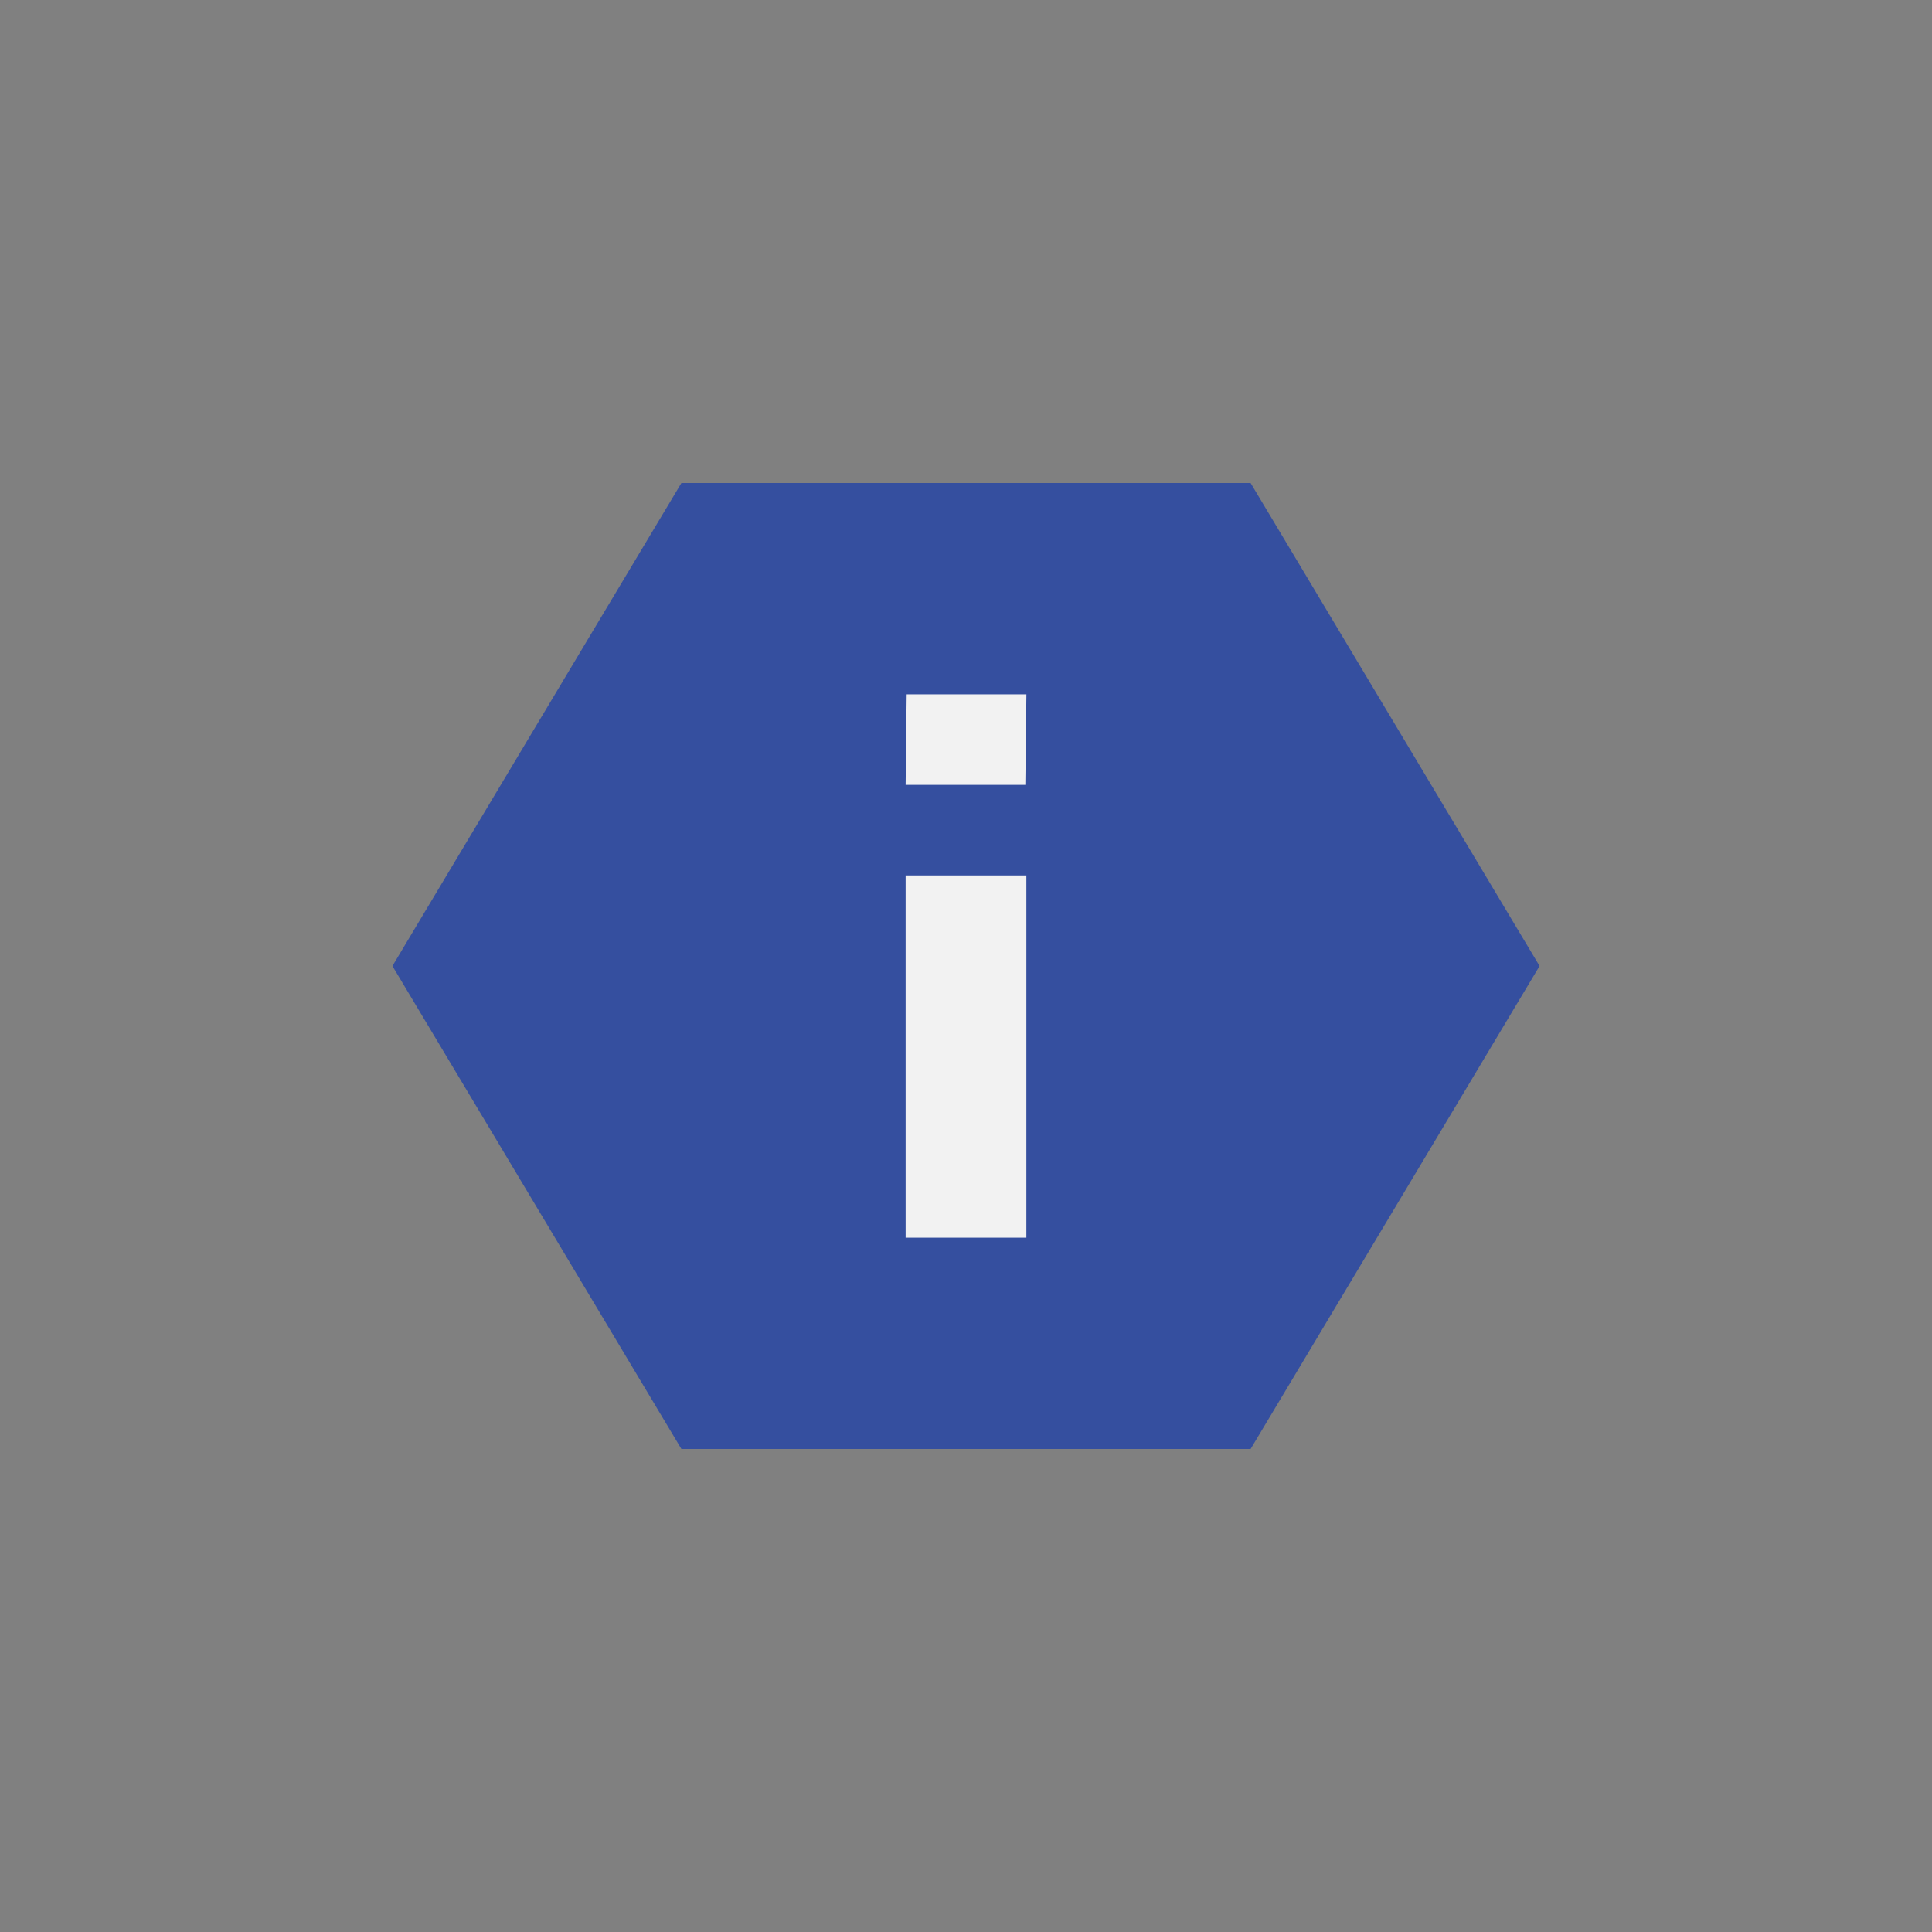 <?xml version="1.0" encoding="UTF-8" standalone="no"?>
<!-- Generator: Adobe Illustrator 16.0.0, SVG Export Plug-In . SVG Version: 6.00 Build 0)  -->

<svg
   xmlns:dc="http://purl.org/dc/elements/1.1/"
   xmlns:cc="http://creativecommons.org/ns#"
   xmlns:rdf="http://www.w3.org/1999/02/22-rdf-syntax-ns#"
   xmlns:svg="http://www.w3.org/2000/svg"
   xmlns="http://www.w3.org/2000/svg"
   xmlns:sodipodi="http://sodipodi.sourceforge.net/DTD/sodipodi-0.dtd"
   xmlns:inkscape="http://www.inkscape.org/namespaces/inkscape"
   version="1.1"
   id="Calque_1"
   x="0px"
   y="0px"
   width="64"
   height="64"
   viewBox="0 0 64 64"
   enable-background="new 0 0 64 64"
   xml:space="preserve"
   inkscape:version="0.92.3 (2405546, 2018-03-11)"
   sodipodi:docname="menu_info - copia.svg"><rect x="0" y="0" width="64" height="64" fill="#808080" stroke="none"/><defs
     id="defs22" /><sodipodi:namedview
     pagecolor="#ffffff"
     bordercolor="#666666"
     borderopacity="1"
     objecttolerance="10"
     gridtolerance="10"
     guidetolerance="10"
     inkscape:pageopacity="0"
     inkscape:pageshadow="2"
     inkscape:window-width="1024"
     inkscape:window-height="705"
     id="namedview20"
     showgrid="true"
     inkscape:zoom="7.375"
     inkscape:cx="35.435909"
     inkscape:cy="35.636152"
     inkscape:window-x="-8"
     inkscape:window-y="-8"
     inkscape:window-maximized="1"
     inkscape:current-layer="Calque_1"><inkscape:grid
       type="xygrid"
       id="grid4133"
       empspacing="4" /></sodipodi:namedview><path
     inkscape:connector-curvature="0"
     d="m 41.428,16 h -1.597 -15.662 -1.597 L 21.739,17.392 13.907,30.483 13,32 13.907,33.517 21.739,46.608 22.572,48 h 1.597 15.662 1.597 L 42.261,46.608 50.092,33.517 51,32 50.092,30.483 42.261,17.392 Z"
     style="fill:#354f9f;fill-opacity:1;fill-rule:nonzero;stroke:none;stroke-width:1"
     id="path28" /><g
     id="g817"
     transform="translate(1)"><path
       id="path40"
       style="fill:#f2f2f2;fill-opacity:1;fill-rule:nonzero;stroke:none;stroke-width:1"
       d="M 33,41 H 29 V 29 h 4 z"
       inkscape:connector-curvature="0" /><path
       inkscape:connector-curvature="0"
       d="m 32.965,26 h -3.965 l 0.035,-3 h 3.966 z"
       style="fill:#f2f2f2;fill-opacity:1;fill-rule:nonzero;stroke:none;stroke-width:1"
       id="path44" /></g></svg>